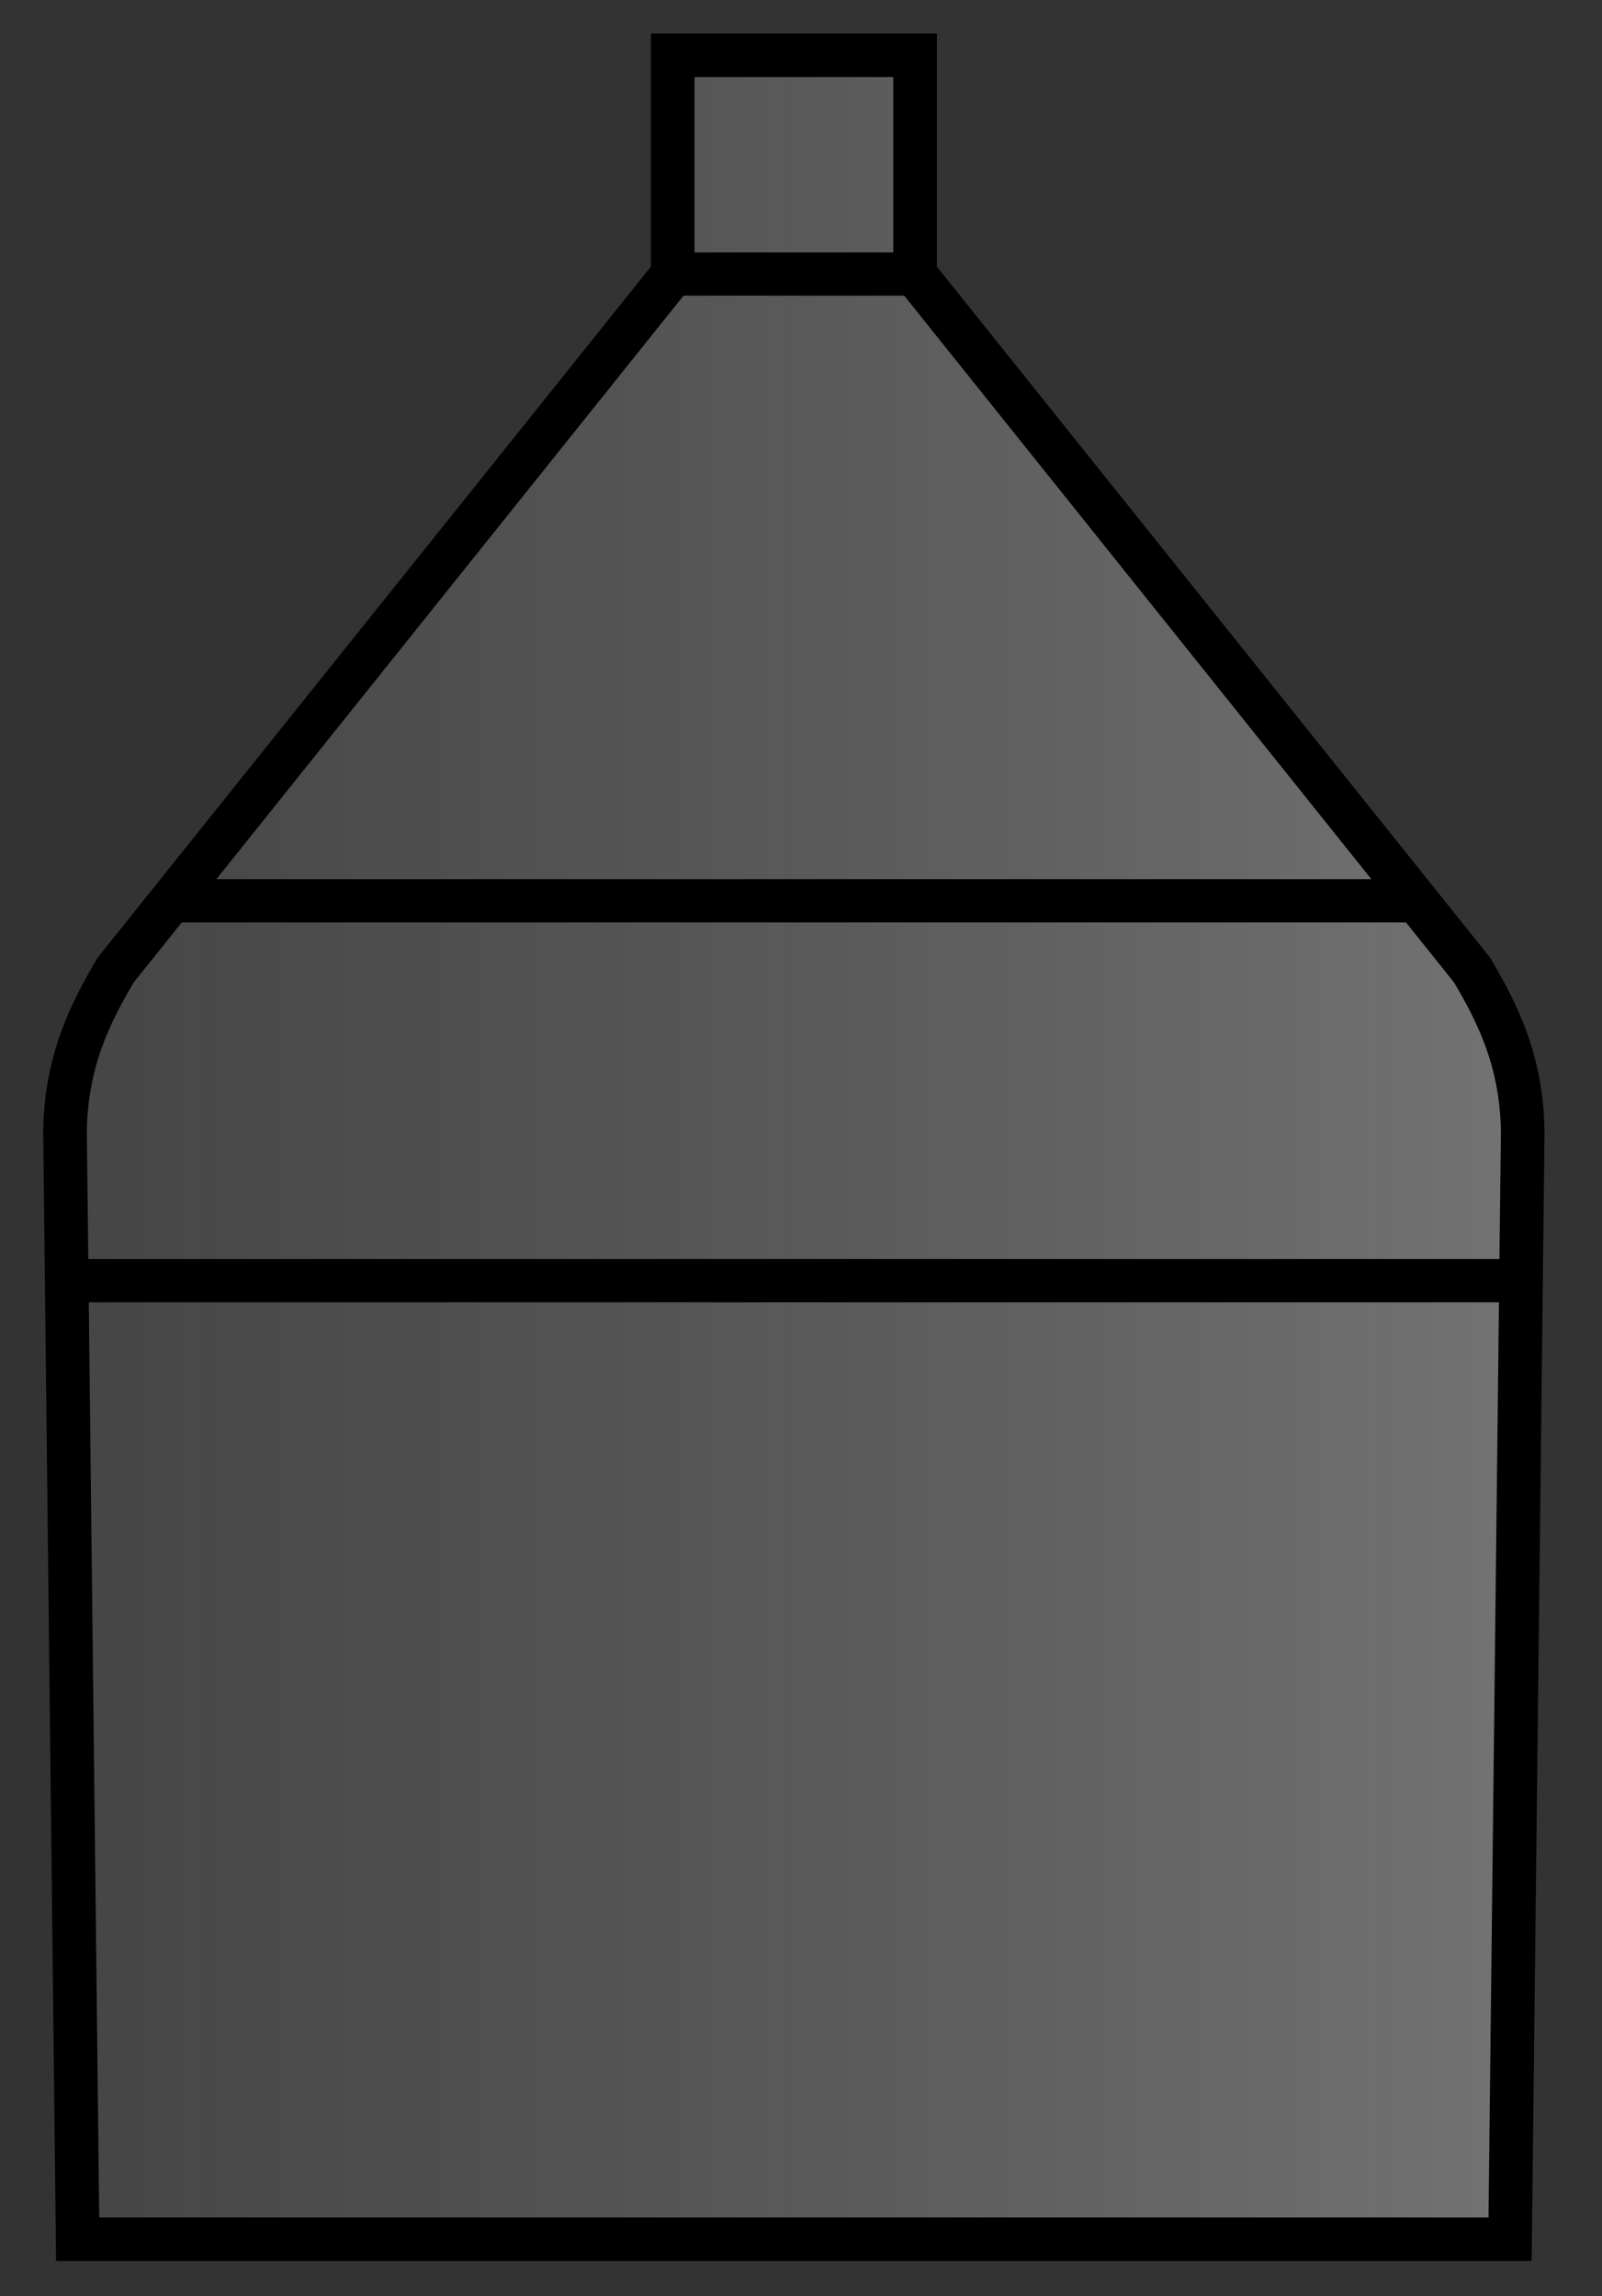 <?xml version="1.0" encoding="UTF-8" standalone="no"?>
<!-- Created with Inkscape (http://www.inkscape.org/) -->

<svg
   width="30mm"
   height="43mm"
   viewBox="0 0 30 43"
   version="1.1"
   id="svg1"
   xmlns:xlink="http://www.w3.org/1999/xlink"
   xmlns="http://www.w3.org/2000/svg"
   xmlns:svg="http://www.w3.org/2000/svg">
  <rect x="0" y="0" width="30" height="43" fill="#333333" stroke="none"/>
  <defs
     id="defs1">
    <linearGradient
       xlink:href="#linearGradient6"
       id="linearGradient8"
       gradientUnits="userSpaceOnUse"
       gradientTransform="matrix(-1,0,0,1.018,122.899,-3.652)"
       x1="51.599"
       y1="222.293"
       x2="71.315"
       y2="222.293" />
    <linearGradient
       id="linearGradient6">
      <stop
         style="stop-color:#fefefe;stop-opacity:0.321;"
         offset="0"
         id="stop6" />
      <stop
         style="stop-color:#9d9d9d;stop-opacity:0.17;"
         offset="1"
         id="stop7" />
    </linearGradient>
  </defs>
  <g
     id="layer1">
    <g
       id="g8-2"
       transform="matrix(1.426,0,0,1.426,-72.772,-295.852)">
      <path
         id="path4-0-0"
         style="fill:url(#linearGradient8);stroke:#000000;stroke-width:0.573"
         d="m 59.866,208.196 v 2.876 l -7.315,9.137 c -0.343,0.582 -0.65,1.2 -0.665,2.115 l 0.166,14.552 h 8.877 1.057 8.877 l 0.166,-14.552 c -0.015,-0.915 -0.322,-1.534 -0.665,-2.115 l -7.315,-9.137 v -2.876 h -1.063 -1.057 z" />
      <path
         style="fill:none;stroke:#000000;stroke-width:0.568"
         d="M 53.172,219.299 H 69.635"
         id="path4-1" />
      <path
         style="fill:none;stroke:#000000;stroke-width:0.568"
         d="M 52.008,224.288 H 70.924"
         id="path5-6" />
      <path
         style="fill:none;stroke:#000000;stroke-width:0.568"
         d="m 59.782,211.068 h 3.326"
         id="path6-4" />
    </g>
  </g>
</svg>
